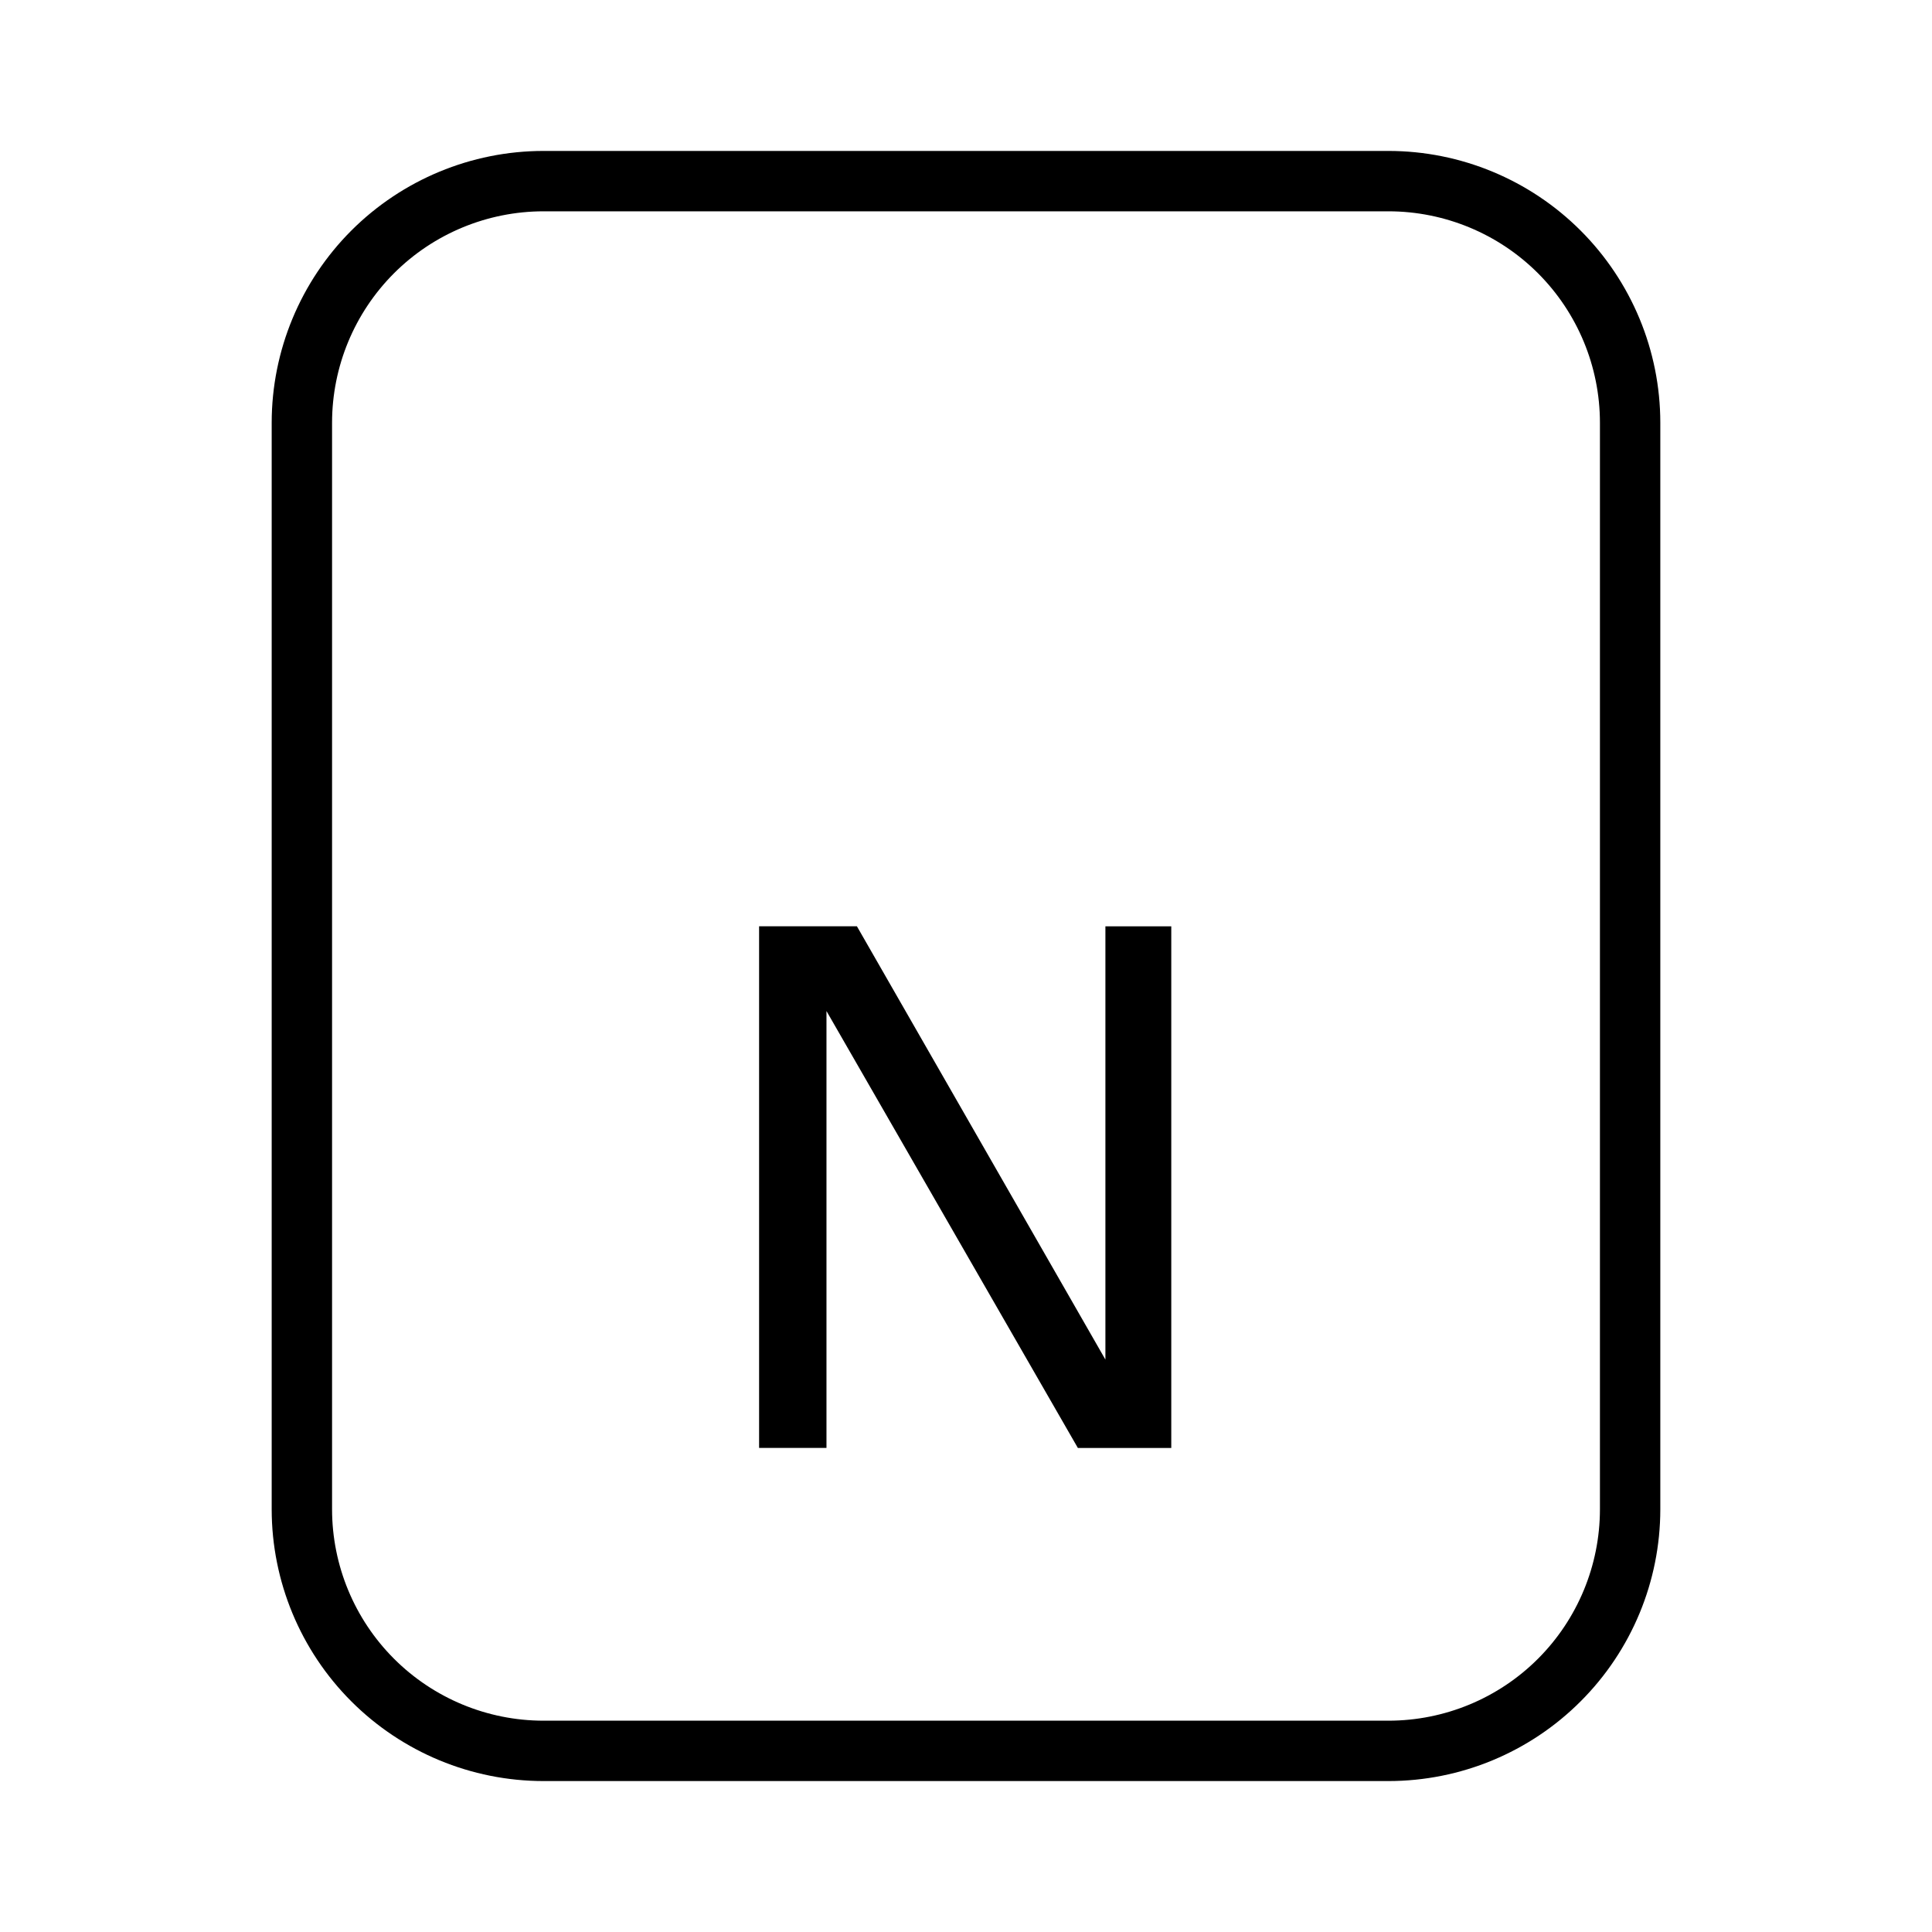 <svg xmlns="http://www.w3.org/2000/svg" width="32" height="32" viewBox="0 0 32 32"><path d="M23 29.5H9C7.807 29.499 6.663 29.024 5.819 28.18C4.976 27.337 4.501 26.193 4.5 25V7C4.501 5.807 4.976 4.663 5.819 3.819C6.663 2.976 7.807 2.501 9 2.5H23C24.193 2.501 25.337 2.976 26.18 3.819C27.024 4.663 27.499 5.807 27.5 7V25C27.499 26.193 27.024 27.337 26.18 28.18C25.337 29.024 24.193 29.499 23 29.5ZM9 3.5C8.072 3.501 7.182 3.87 6.526 4.526C5.87 5.182 5.501 6.072 5.5 7V25C5.501 25.928 5.87 26.818 6.526 27.474C7.182 28.13 8.072 28.499 9 28.5H23C23.928 28.499 24.818 28.13 25.474 27.474C26.13 26.818 26.499 25.928 26.5 25V7C26.499 6.072 26.13 5.182 25.474 4.526C24.818 3.87 23.928 3.501 23 3.5H9Z M18.31 15.343H19.4V23.983H17.853L13.689 16.746V23.982H12.573V15.342H14.193L18.309 22.519V15.343H18.31Z"/></svg>